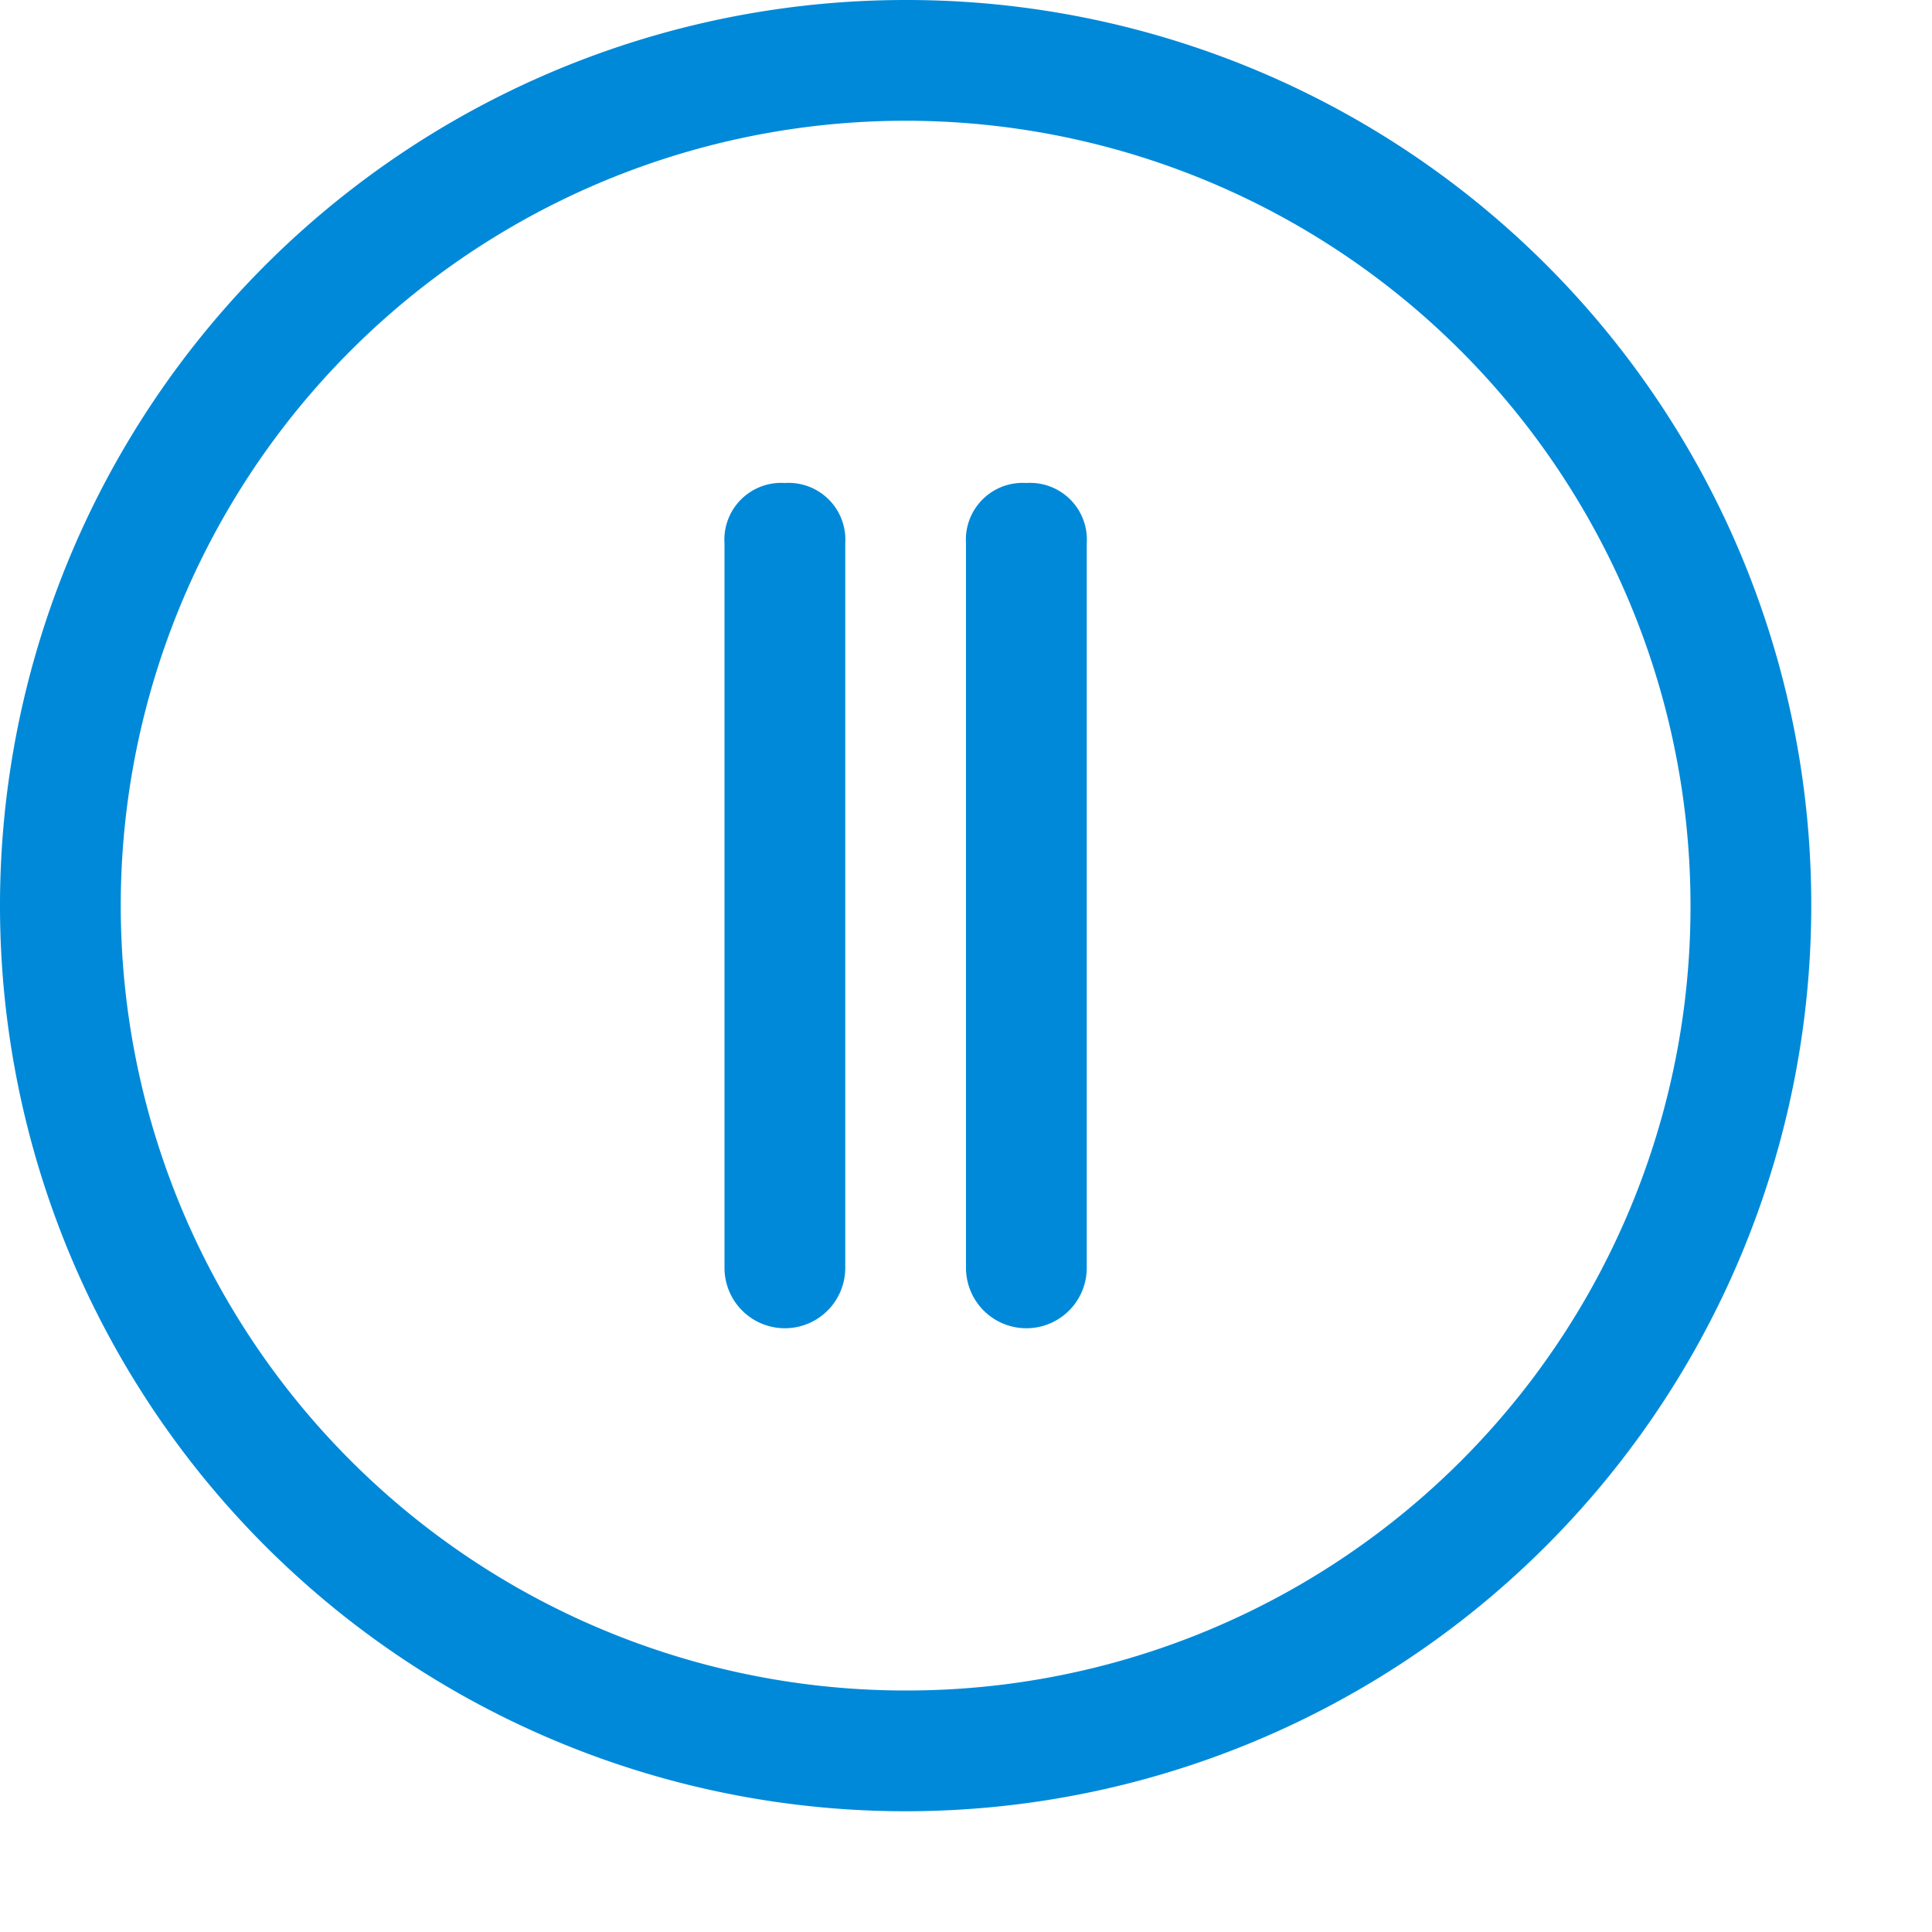 <svg id="Layer_1" data-name="Layer 1" xmlns="http://www.w3.org/2000/svg" width="16" height="16" viewBox="0 0 16 16"><defs><style>.cls-1{fill:#0089d9;fill-rule:evenodd;}</style></defs><path class="cls-1" d="M6.5,4a.47.47,0,0,0-.5.5v6a.5.5,0,0,0,1,0v-6A.47.47,0,0,0,6.5,4Zm1-4A7.5,7.5,0,1,0,15,7.5,7.49,7.49,0,0,0,7.5,0Zm0,14A6.5,6.5,0,1,1,14,7.5,6.49,6.49,0,0,1,7.5,14Zm1-10a.47.47,0,0,0-.5.5v6a.5.5,0,0,0,1,0v-6A.47.47,0,0,0,8.5,4Z"/></svg>